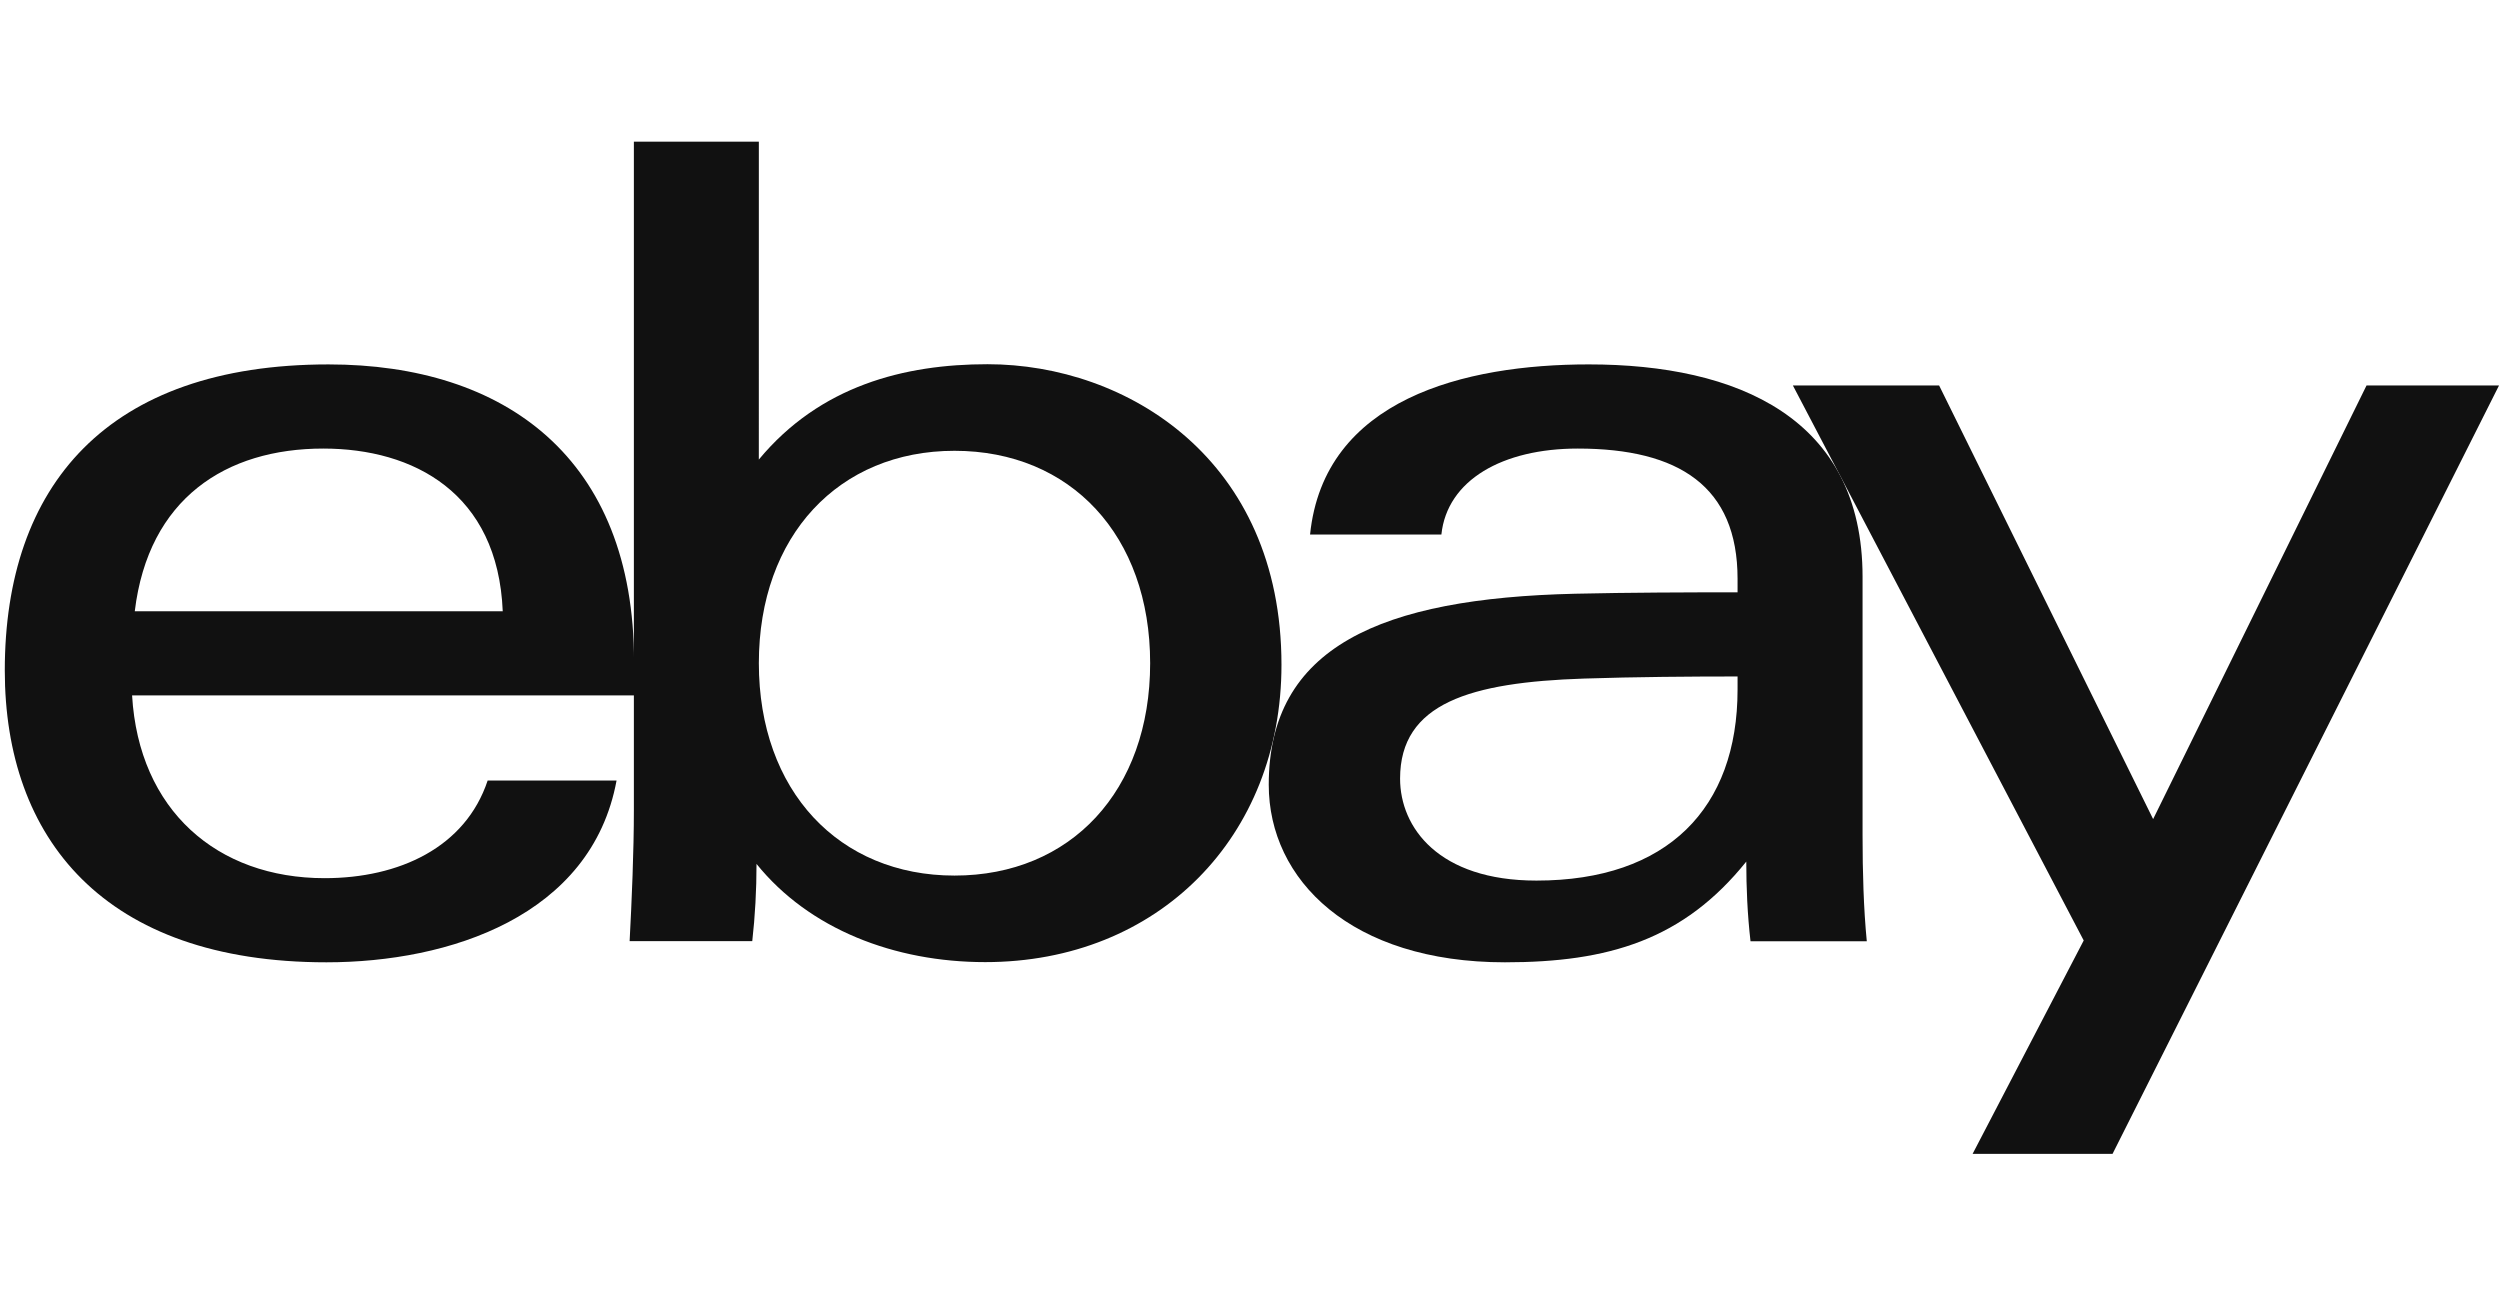 <svg width="247" height="128" viewBox="0 0 247 128" fill="none" xmlns="http://www.w3.org/2000/svg">
<path fill-rule="evenodd" clip-rule="evenodd" d="M184.021 82.536C184.021 86.175 184.125 89.766 184.439 93H172.951C172.645 90.337 172.533 87.691 172.533 85.125C166.323 92.854 158.936 95.076 148.688 95.076C133.489 95.076 125.352 86.943 125.352 77.535C125.352 63.91 136.42 59.106 155.635 58.66C160.89 58.539 166.792 58.521 171.672 58.521L171.671 57.189C171.671 48.068 165.894 44.318 155.883 44.318C148.451 44.318 142.973 47.431 142.409 52.812H129.434C130.807 39.397 144.729 36.003 156.97 36.003C171.635 36.003 184.021 41.286 184.021 56.989V82.536ZM156.483 67.043C145.285 67.414 138.328 69.46 138.328 76.927C138.328 81.761 142.134 87.002 151.798 87.002C164.755 87.002 171.671 79.852 171.671 68.125L171.672 66.835C167.129 66.835 161.528 66.876 156.483 67.043Z" fill="#111111"/>
<path fill-rule="evenodd" clip-rule="evenodd" d="M13.05 68.704C13.716 80.052 21.445 86.763 32.073 86.763C39.437 86.763 45.986 83.726 48.18 77.118H60.916C58.439 90.525 44.368 95.076 32.256 95.076C10.233 95.076 0.473 82.797 0.473 66.238C0.473 48.009 10.568 36.004 32.457 36.004C49.879 36.004 62.644 45.235 62.644 65.383V68.704H13.05ZM49.67 60.39C49.19 48.695 40.852 44.318 31.941 44.318C22.332 44.318 14.659 49.241 13.316 60.39H49.67Z" fill="#111111"/>
<path fill-rule="evenodd" clip-rule="evenodd" d="M62.627 14H74.974L74.972 45.405C81.024 38.105 89.361 35.985 97.568 35.985C111.327 35.985 126.61 45.385 126.61 65.681C126.61 82.677 114.455 95.057 97.338 95.057C88.379 95.057 79.945 91.803 74.744 85.356C74.744 87.932 74.602 90.527 74.324 92.982H62.207C62.417 89.013 62.627 84.07 62.627 80.072V14ZM94.305 86.507C105.782 86.507 113.635 78.144 113.635 65.523C113.635 52.903 105.782 44.539 94.305 44.539C82.892 44.539 74.974 52.903 74.974 65.523C74.974 78.144 82.892 86.507 94.305 86.507Z" fill="#111111"/>
<path fill-rule="evenodd" clip-rule="evenodd" d="M246.903 38.083L208.72 114H194.894L205.871 92.919L177.136 38.083H191.584L212.729 80.927L233.814 38.083H246.903Z" fill="#111111"/>
</svg>
